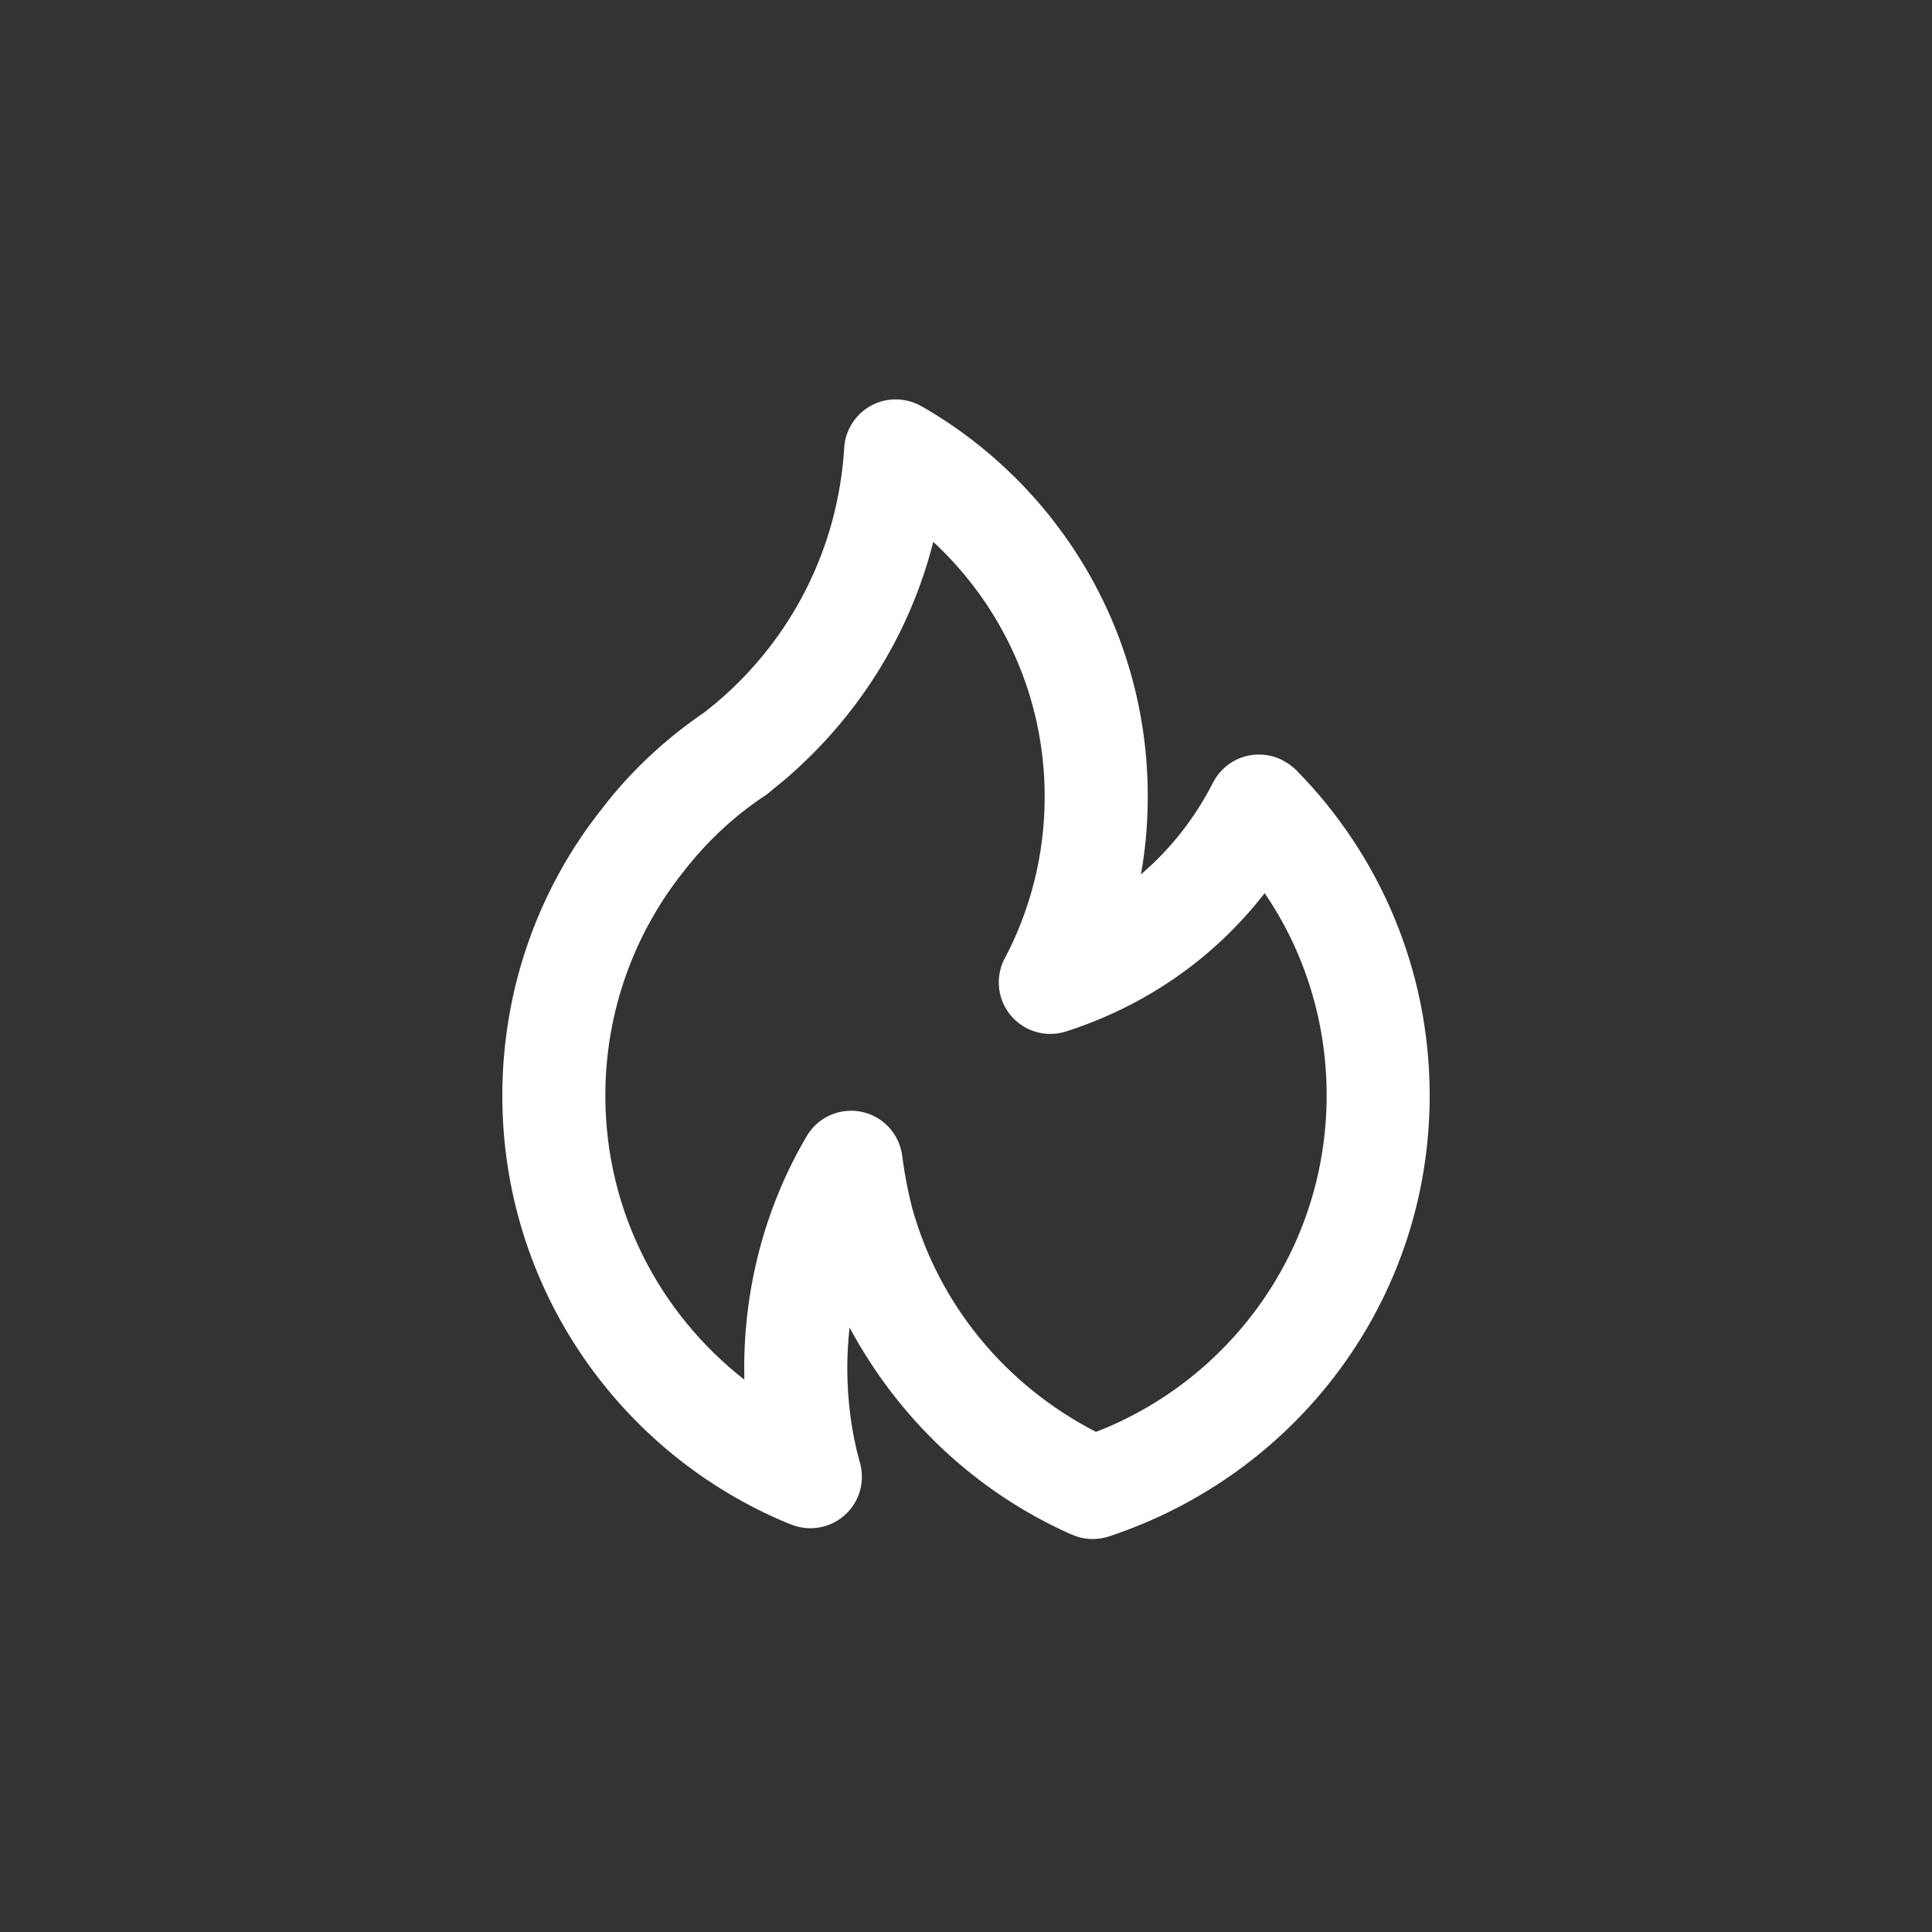 <!-- Generated by IcoMoon.io -->
<svg version="1.1" xmlns="http://www.w3.org/2000/svg" width="40" height="40" viewBox="0 0 40 40">
<rect x="0" y="0" width="40" height="40" fill="#333333" stroke="none"/>
<title>ul-fire</title>
<path fill="#fff" d="M16.232 16.154l-0.002 0.002-0.002 0.002zM26.85 15.955c-0.072-0.070-0.153-0.131-0.239-0.183l-0.006-0.003c-0.154-0.093-0.342-0.147-0.541-0.147-0.414 0-0.772 0.235-0.949 0.58l-0.003 0.006c-0.382 0.744-0.882 1.374-1.483 1.889l-0.008 0.007c0.090-0.484 0.142-1.041 0.142-1.61v0c0-0.003 0-0.007 0-0.011 0-3.441-1.87-6.446-4.649-8.052l-0.045-0.024c-0.151-0.087-0.333-0.138-0.526-0.138-0.565 0-1.027 0.439-1.064 0.995v0.003c-0.129 2.119-1.121 3.983-2.626 5.263l-0.010 0.009-0.246 0.2c-0.82 0.557-1.52 1.214-2.105 1.966l-0.015 0.021c-1.294 1.619-2.077 3.697-2.077 5.958 0 3.992 2.442 7.414 5.913 8.854l0.063 0.023c0.119 0.050 0.258 0.079 0.403 0.079 0.589 0 1.066-0.478 1.066-1.066 0 0 0-0.001 0-0.001v0c-0.001-0.119-0.020-0.234-0.055-0.342l0.002 0.008c-0.159-0.574-0.25-1.233-0.25-1.914 0-0.296 0.018-0.588 0.051-0.874l-0.003 0.035c1.023 1.903 2.612 3.39 4.539 4.26l0.061 0.025c0.128 0.058 0.277 0.093 0.434 0.093 0.118 0 0.23-0.019 0.336-0.054l-0.007 0.002c3.89-1.283 6.647-4.885 6.647-9.13 0-2.619-1.050-4.994-2.751-6.725l0.002 0.002zM22.685 29.642c-1.863-0.959-3.246-2.63-3.803-4.644l-0.012-0.052c-0.072-0.276-0.139-0.625-0.186-0.979l-0.006-0.049c-0.065-0.454-0.406-0.812-0.846-0.9l-0.007-0.001c-0.061-0.013-0.131-0.020-0.202-0.020-0.001 0-0.001 0-0.002 0v0c0 0 0 0 0 0-0.393 0-0.737 0.213-0.922 0.53l-0.002 0.005c-0.81 1.374-1.289 3.028-1.289 4.793 0 0.084 0.001 0.168 0.003 0.252v-0.012c-1.758-1.376-2.878-3.498-2.878-5.882 0-1.762 0.612-3.382 1.635-4.658l-0.011 0.014c0.47-0.606 1.020-1.122 1.641-1.539l0.025-0.016c0.030-0.019 0.056-0.038 0.080-0.059l-0.001 0.001s0.317-0.262 0.327-0.268c1.486-1.262 2.574-2.95 3.077-4.875l0.015-0.066c1.421 1.317 2.308 3.193 2.308 5.276 0 1.226-0.307 2.38-0.848 3.39l0.019-0.038c-0.076 0.143-0.121 0.314-0.121 0.494 0 0.59 0.478 1.067 1.067 1.067 0.113 0 0.222-0.018 0.324-0.050l-0.007 0.002c1.678-0.537 3.083-1.536 4.106-2.848l0.014-0.018c0.804 1.174 1.284 2.624 1.284 4.186 0 3.158-1.961 5.858-4.731 6.95l-0.050 0.018z"></path>
</svg>
